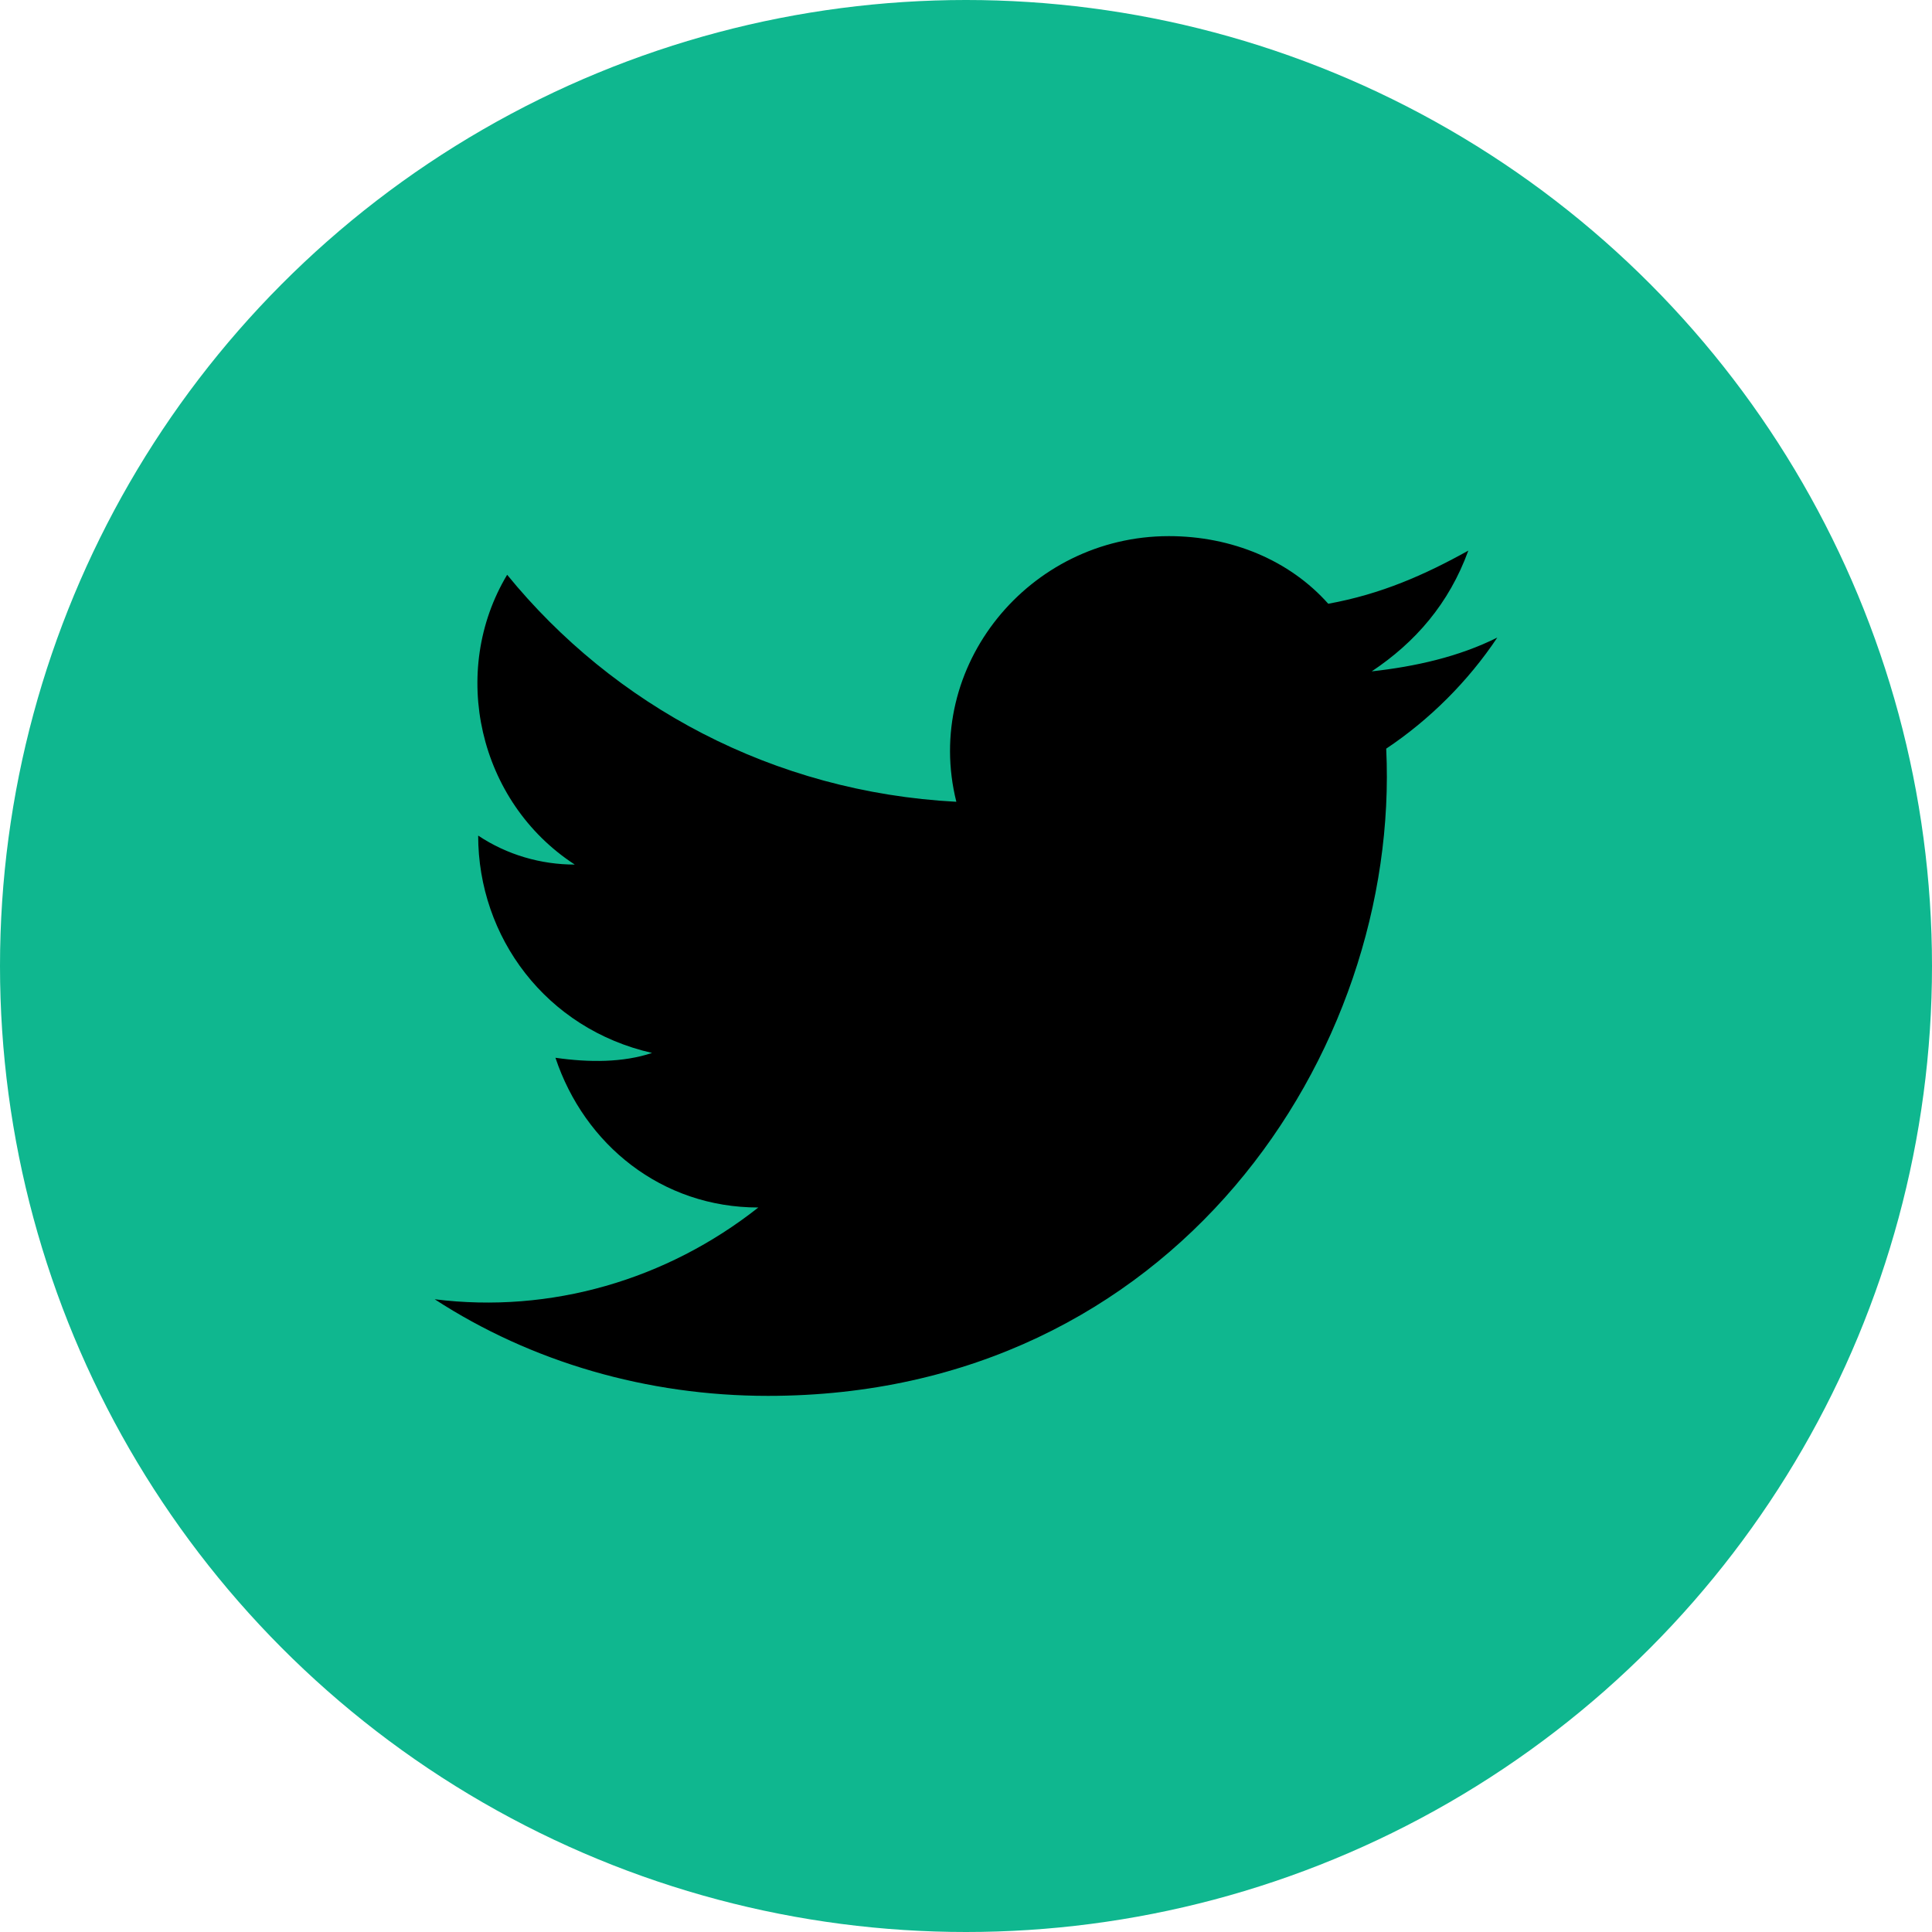 <?xml version="1.0" standalone="no"?>
<!DOCTYPE svg PUBLIC "-//W3C//DTD SVG 1.1//EN" "http://www.w3.org/Graphics/SVG/1.1/DTD/svg11.dtd">
<svg width="100%" height="100%" viewBox="0 0 40 40" version="1.1" xmlns="http://www.w3.org/2000/svg" xmlns:xlink="http://www.w3.org/1999/xlink" xml:space="preserve" style="fill-rule:evenodd;clip-rule:evenodd;stroke-linejoin:round;stroke-miterlimit:1.414;">
    <circle cx="20" cy="20" r="20" style="fill:rgba(15,183,143,1);"/>
    <path d="M31,13.2C30.2,13.6 29.3,13.8 28.4,13.9C29.3,13.3 30,12.5 30.4,11.4C29.5,11.9 28.6,12.3 27.5,12.5C26.7,11.6 25.5,11.1 24.2,11.1C21.3,11.1 19.1,13.8 19.8,16.6C16,16.4 12.7,14.6 10.5,11.9C9.3,13.9 9.9,16.6 11.9,17.9C11.2,17.9 10.5,17.7 9.9,17.3C9.9,19.4 11.3,21.3 13.5,21.8C12.9,22 12.2,22 11.5,21.9C12.1,23.7 13.7,25 15.7,25C13.8,26.5 11.4,27.2 9,26.9C11,28.2 13.4,28.9 15.9,28.9C24.3,28.9 29,21.8 28.7,15.5C29.6,14.9 30.4,14.1 31,13.2L31,13.2Z" style="fill:black;fill-rule:nonzero;"/>
</svg>
